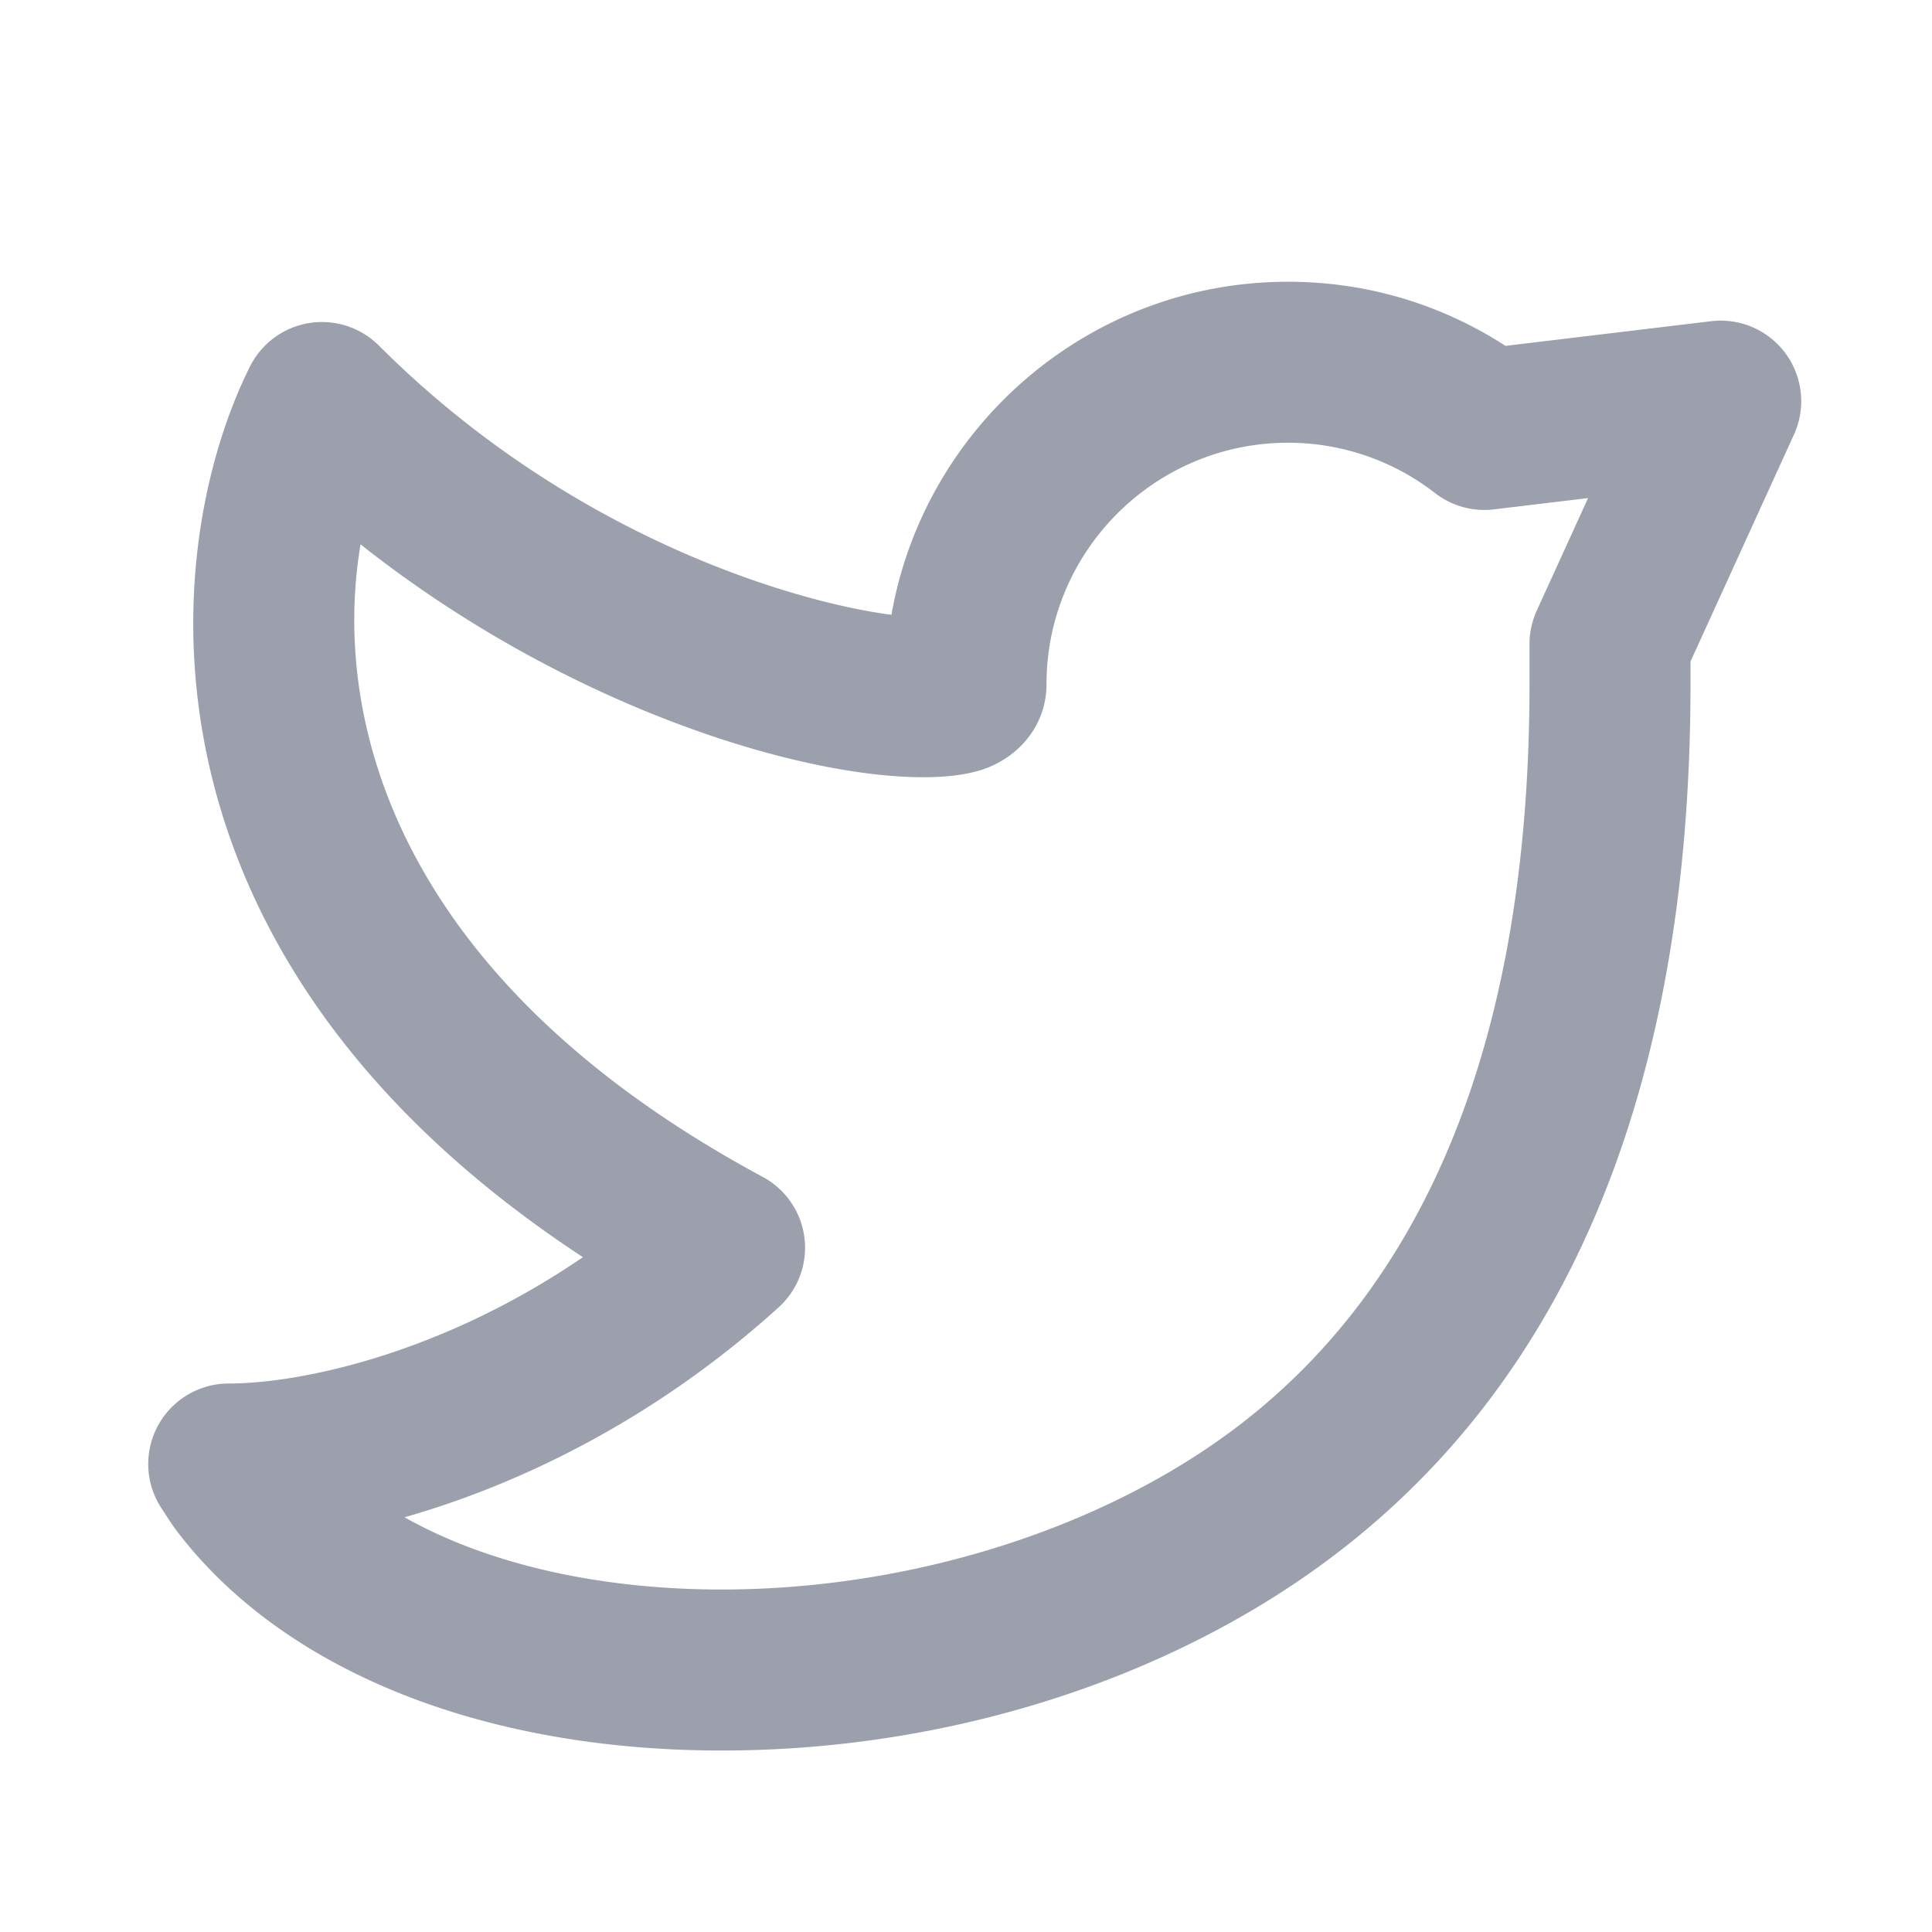 <!DOCTYPE svg PUBLIC "-//W3C//DTD SVG 1.1//EN" "http://www.w3.org/Graphics/SVG/1.1/DTD/svg11.dtd">

<!-- Uploaded to: SVG Repo, www.svgrepo.com, Transformed by: SVG Repo Mixer Tools -->
<svg width="25px" height="25px" viewBox="0 0 48 48" version="1.1" id="Shopicons" xmlns="http://www.w3.org/2000/svg" x="0" y="0" xml:space="preserve" fill="#9ba0ac">

<g id="SVGRepo_bgCarrier" stroke-width="0"/>

<g id="SVGRepo_tracerCarrier" stroke-linecap="round" stroke-linejoin="round"/>

<g id="SVGRepo_iconCarrier"> <style>.st1{fill:#9ba0ac}.st2,.st3{fill:none;stroke:#9ba0ac;stroke-width:4;stroke-miterlimit:10}.st3{stroke-width:6}</style> <g id="twitter_00000081639297921749249010000005939990909492395964_"> <path d="M0-.006h48v48H0v-48z" fill="none"/> <path d="M17.937 43.491h-.146c-5.887-.032-10.764-2.012-13.381-5.431a6.403 6.403 0 0 1-.295-.43l-.081-.125a2 2 0 0 1 1.649-3.132c1.732 0 5.238-.705 8.8-3.139C3.042 23.726 3.941 13.646 6.211 9.105a2.001 2.001 0 0 1 3.203-.519c4.763 4.762 10.347 6.378 12.734 6.689C22.969 10.58 27.074 7 32 7c1.937 0 3.788.548 5.403 1.593l5.11-.613a2.001 2.001 0 0 1 2.058 2.816L42 16.435V17c0 9.862-2.955 17.125-8.784 21.588-4.074 3.12-9.636 4.903-15.279 4.903zm-7.887-5.795c2.014 1.134 4.723 1.778 7.763 1.795h.119c4.715 0 9.512-1.521 12.853-4.079C35.572 31.746 38 25.551 38 17v-1c0-.286.062-.569.181-.83l1.274-2.795-2.338.28a1.99 1.99 0 0 1-1.46-.402A5.943 5.943 0 0 0 32 11c-3.309 0-6 2.691-6 6 0 .905-.55 1.696-1.436 2.062-2.212.918-9.455-.666-15.606-5.538-.719 4.252.785 10.758 9.99 15.715a1.998 1.998 0 0 1 .394 3.244c-3.048 2.761-6.403 4.392-9.292 5.213z"/> </g> </g>

</svg>